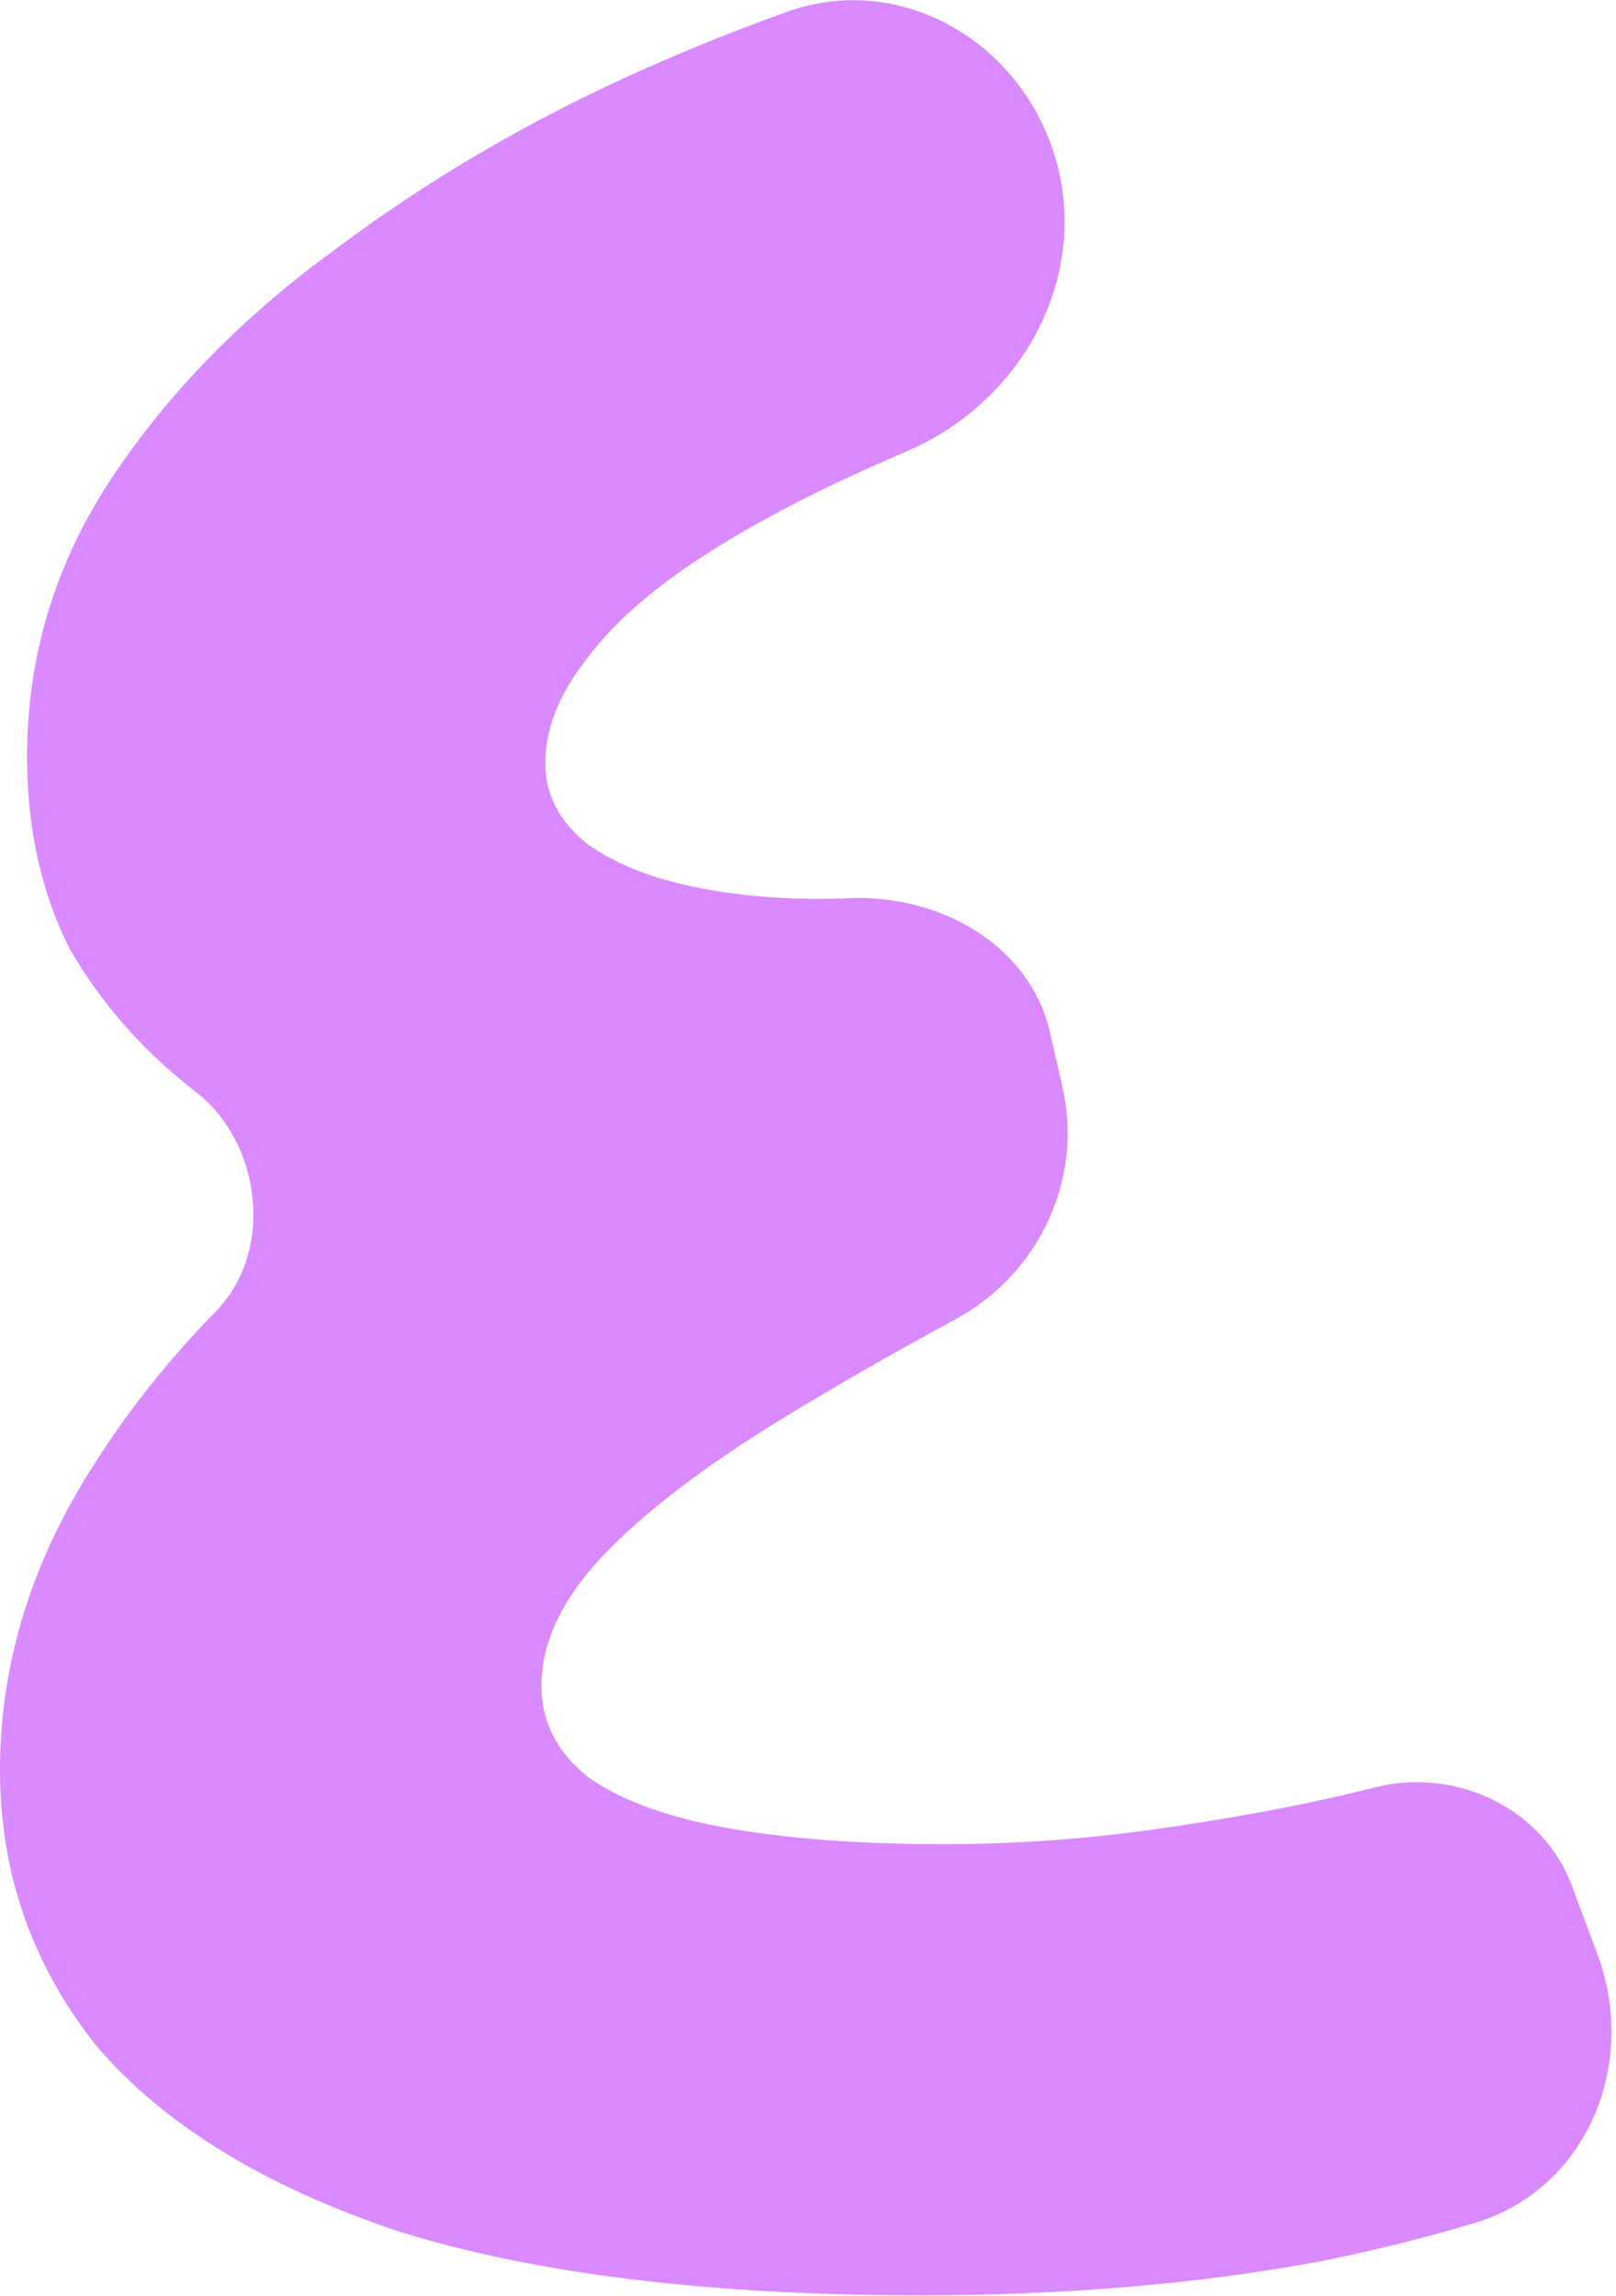 <svg width="295" height="419" viewBox="0 0 295 419" fill="none" xmlns="http://www.w3.org/2000/svg">
<path d="M251.343 326.118C265.954 322.558 281.704 330.095 286.966 344.184L291.59 356.565C299.126 376.743 289.711 399.588 269.068 405.737C259.844 408.485 250.406 410.822 240.752 412.747C218.63 416.843 194.39 418.891 168.032 418.891C129.437 418.891 97.666 414.999 72.72 407.217C48.245 399.025 29.888 387.762 17.651 373.426C5.883 358.681 0 341.887 0 323.046C0 303.386 5.883 284.544 17.651 266.522C23.713 257.026 30.963 247.964 39.399 239.338C50.231 228.262 47.756 208.153 35.301 198.94C25.887 191.567 18.357 182.965 12.708 173.135C7.531 162.895 4.942 151.222 4.942 138.115C4.942 119.683 10.12 102.685 20.474 87.121C30.829 71.556 44.479 57.63 61.424 45.342C78.368 32.645 96.96 21.791 117.199 12.78C126.045 8.841 134.891 5.294 143.737 2.138C163.052 -4.753 183.62 5.971 191.318 24.979C200.432 47.48 188.11 72.588 165.825 82.22C164.424 82.826 163.042 83.435 161.678 84.049C148.499 89.783 137.203 95.722 127.789 101.866C118.376 108.01 111.316 114.359 106.609 120.912C101.902 127.056 99.549 133.2 99.549 139.344C99.549 145.078 102.137 149.993 107.315 154.089C112.492 157.776 119.317 160.438 127.789 162.076C136.262 163.715 145.44 164.329 155.324 163.919C171.596 163.276 188.054 172.514 191.67 188.392L193.96 198.448C197.807 215.335 189.588 232.581 174.351 240.815C163.819 246.507 154.182 252.004 145.44 257.306C130.378 266.317 118.846 274.919 110.845 283.111C102.843 291.303 98.843 299.494 98.843 307.686C98.843 314.24 101.667 319.769 107.315 324.275C112.963 328.371 121.2 331.443 132.025 333.491C143.322 335.539 156.736 336.563 172.269 336.563C185.918 336.563 199.568 335.539 213.218 333.491C227.338 331.443 240.046 328.985 251.343 326.118Z" fill="#D98AFF"/>
</svg>
